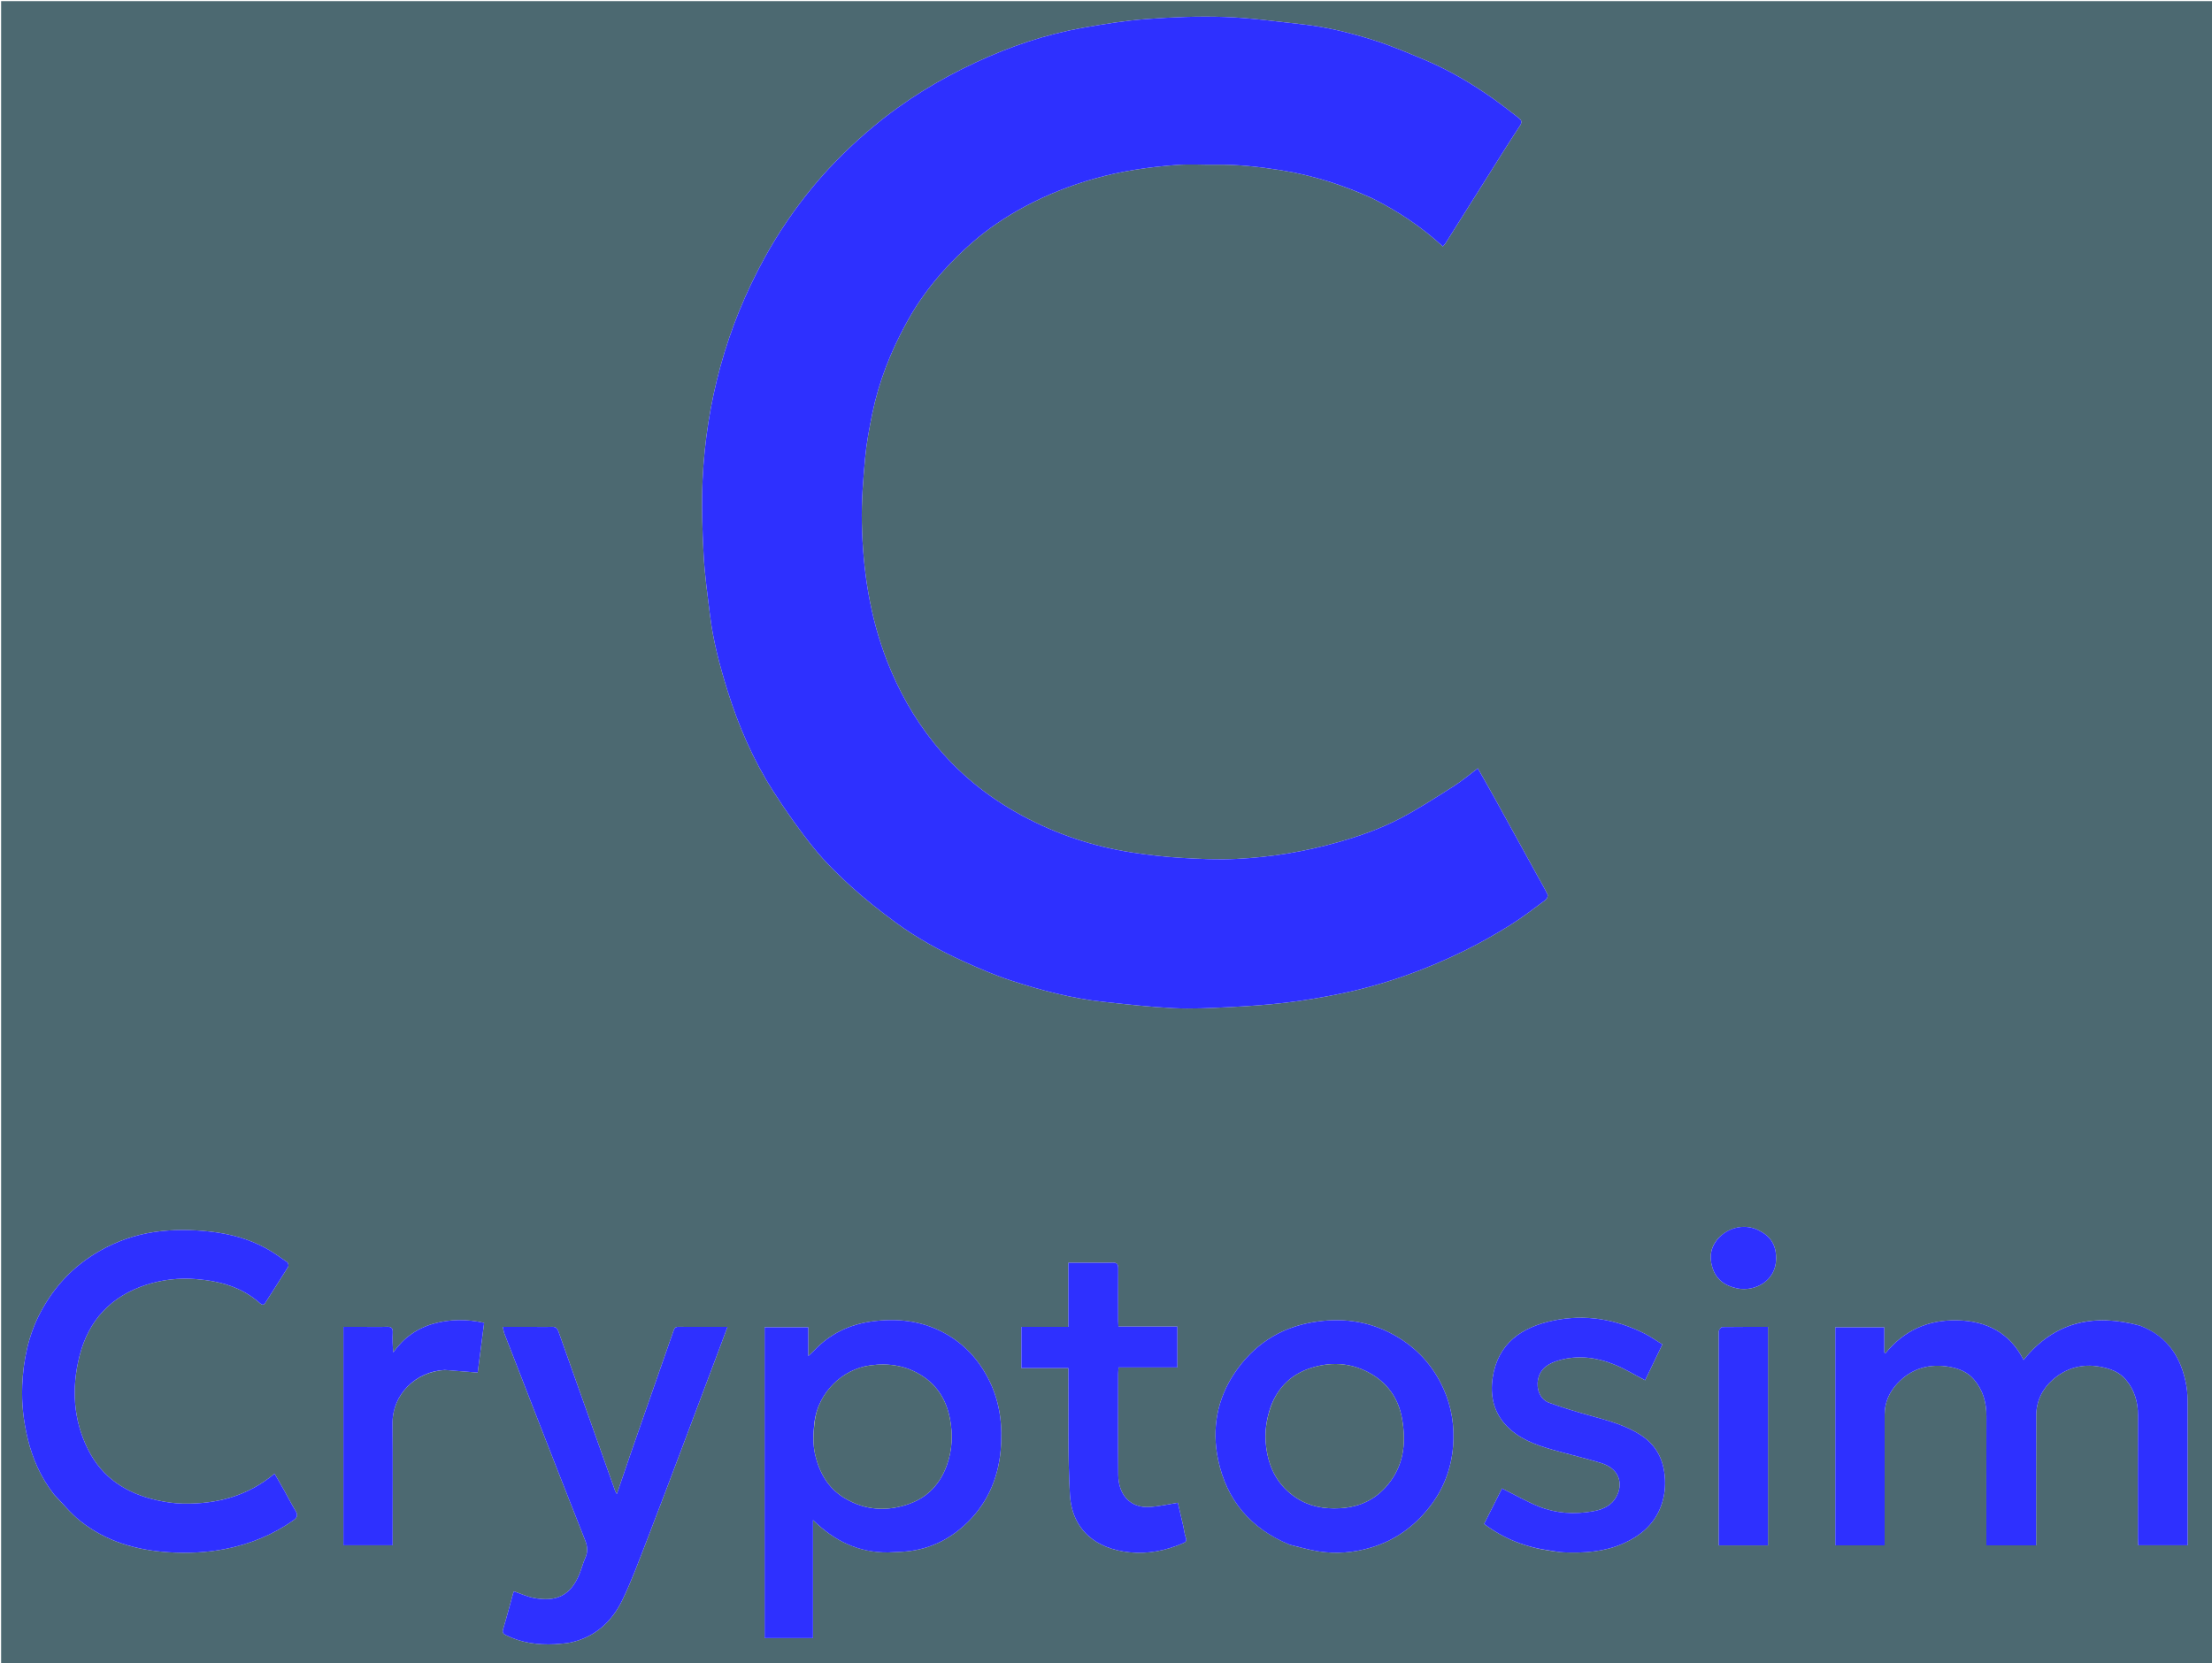 <svg version="1.1" id="Layer_1" xmlns="http://www.w3.org/2000/svg" xmlns:xlink="http://www.w3.org/1999/xlink" x="0px" y="0px"
	 width="100%" viewBox="0 0 2000 1504" enable-background="new 0 0 2000 1504" xml:space="preserve">
<path fill="#4C6971" opacity="1" stroke="none" 
	d="
M1219,1505 
	C812.667,1505 406.833,1505 1,1505 
	C1,1003.667 1,502.333 1,1 
	C667.667,1 1334.333,1 2001,1 
	C2001,502.333 2001,1003.667 2001,1505 
	C1740.5,1505 1480,1505 1219,1505 
M1240.979,179.485 
	C1264.105,191.017 1285.407,205.256 1304.565,222.856 
	C1305.486,221.812 1306.251,221.146 1306.77,220.325 
	C1318.923,201.083 1331.038,181.816 1343.186,162.569 
	C1353.487,146.25 1363.645,129.836 1374.271,113.731 
	C1376.71,110.034 1375.307,108.292 1372.812,106.375 
	C1365.107,100.456 1357.456,94.451 1349.521,88.853 
	C1330.031,75.104 1309.521,63.061 1287.481,53.871 
	C1272.436,47.598 1257.38,41.149 1241.86,36.272 
	C1220.81,29.657 1199.319,24.34 1177.291,21.951 
	C1153.983,19.424 1130.672,16.147 1107.288,15.331 
	C1083.771,14.51 1060.103,15.499 1036.613,17.224 
	C1017.425,18.634 998.301,21.727 979.327,25.082 
	C945.693,31.031 913.488,41.926 882.574,56.291 
	C849.375,71.717 818.319,90.655 790.046,114.181 
	C770.469,130.471 752.35,148.134 736.097,167.632 
	C718.961,188.19 703.863,210.201 690.978,233.756 
	C674.015,264.767 660.751,297.213 651.399,331.272 
	C642.19,364.809 636.896,399.064 635.273,433.707 
	C634.216,456.259 634.992,478.962 636.181,501.532 
	C637.151,519.945 639.741,538.287 641.992,556.614 
	C644.833,579.742 650.799,602.194 657.712,624.39 
	C667.673,656.371 680.853,687.005 698.894,715.237 
	C710.228,732.973 722.409,750.291 735.597,766.68 
	C745.825,779.39 757.652,790.976 769.771,801.956 
	C782.456,813.449 795.983,824.102 809.781,834.255 
	C828.84,848.28 849.568,859.682 871.105,869.435 
	C884.912,875.687 898.9,881.758 913.273,886.498 
	C940.836,895.59 968.92,902.95 997.887,906.065 
	C1018.904,908.325 1039.945,910.735 1061.04,911.774 
	C1077.271,912.574 1093.62,911.723 1109.882,910.911 
	C1127.383,910.038 1144.909,908.911 1162.302,906.864 
	C1178.63,904.942 1194.899,902.166 1211.017,898.9 
	C1250.514,890.895 1288.246,877.476 1324.352,859.69 
	C1338.403,852.768 1352.088,844.979 1365.391,836.702 
	C1376.574,829.745 1387.014,821.58 1397.623,813.732 
	C1398.774,812.881 1399.806,810.131 1399.28,809.041 
	C1396.416,803.107 1393.035,797.422 1389.851,791.64 
	C1377.186,768.633 1364.555,745.607 1351.852,722.62 
	C1346.765,713.416 1341.523,704.298 1336.189,694.852 
	C1328.656,700.484 1321.737,706.367 1314.143,711.188 
	C1298.412,721.173 1282.731,731.369 1266.271,740.035 
	C1248.338,749.477 1229.164,756.194 1209.591,761.748 
	C1179.613,770.255 1149.043,775.242 1118.016,776.791 
	C1101.455,777.618 1084.757,776.867 1068.18,775.857 
	C1053.219,774.945 1038.258,773.234 1023.439,770.956 
	C988.436,765.577 955.289,754.486 924.068,737.603 
	C892.962,720.782 866.045,698.926 843.977,671.328 
	C826.133,649.014 812.331,624.301 801.982,597.635 
	C786.428,557.555 780.192,515.702 779.243,473.073 
	C778.809,453.581 780.416,433.98 782.172,414.526 
	C783.412,400.788 786.008,387.121 788.794,373.586 
	C794.653,345.124 805.238,318.337 819.109,292.857 
	C823.041,285.632 827.263,278.519 831.914,271.739 
	C845.268,252.268 861.118,235.032 878.909,219.474 
	C893.663,206.572 909.797,195.77 927.001,186.592 
	C946.99,175.929 967.944,167.667 989.825,161.487 
	C1014.258,154.587 1039.162,151.003 1064.337,149.153 
	C1075.846,148.307 1087.471,149.148 1099.039,148.965 
	C1118.807,148.652 1138.325,150.814 1157.821,153.89 
	C1186.538,158.42 1213.908,167.15 1240.979,179.485 
M1934.615,1198.839 
	C1893.411,1187.732 1857.652,1195.11 1829.635,1229.918 
	C1817.183,1205.37 1796.265,1194.648 1769.676,1194.075 
	C1743.451,1193.509 1721.475,1203.111 1704.67,1224.032 
	C1704.349,1223.743 1704.029,1223.454 1703.708,1223.165 
	C1703.708,1215.582 1703.708,1207.999 1703.708,1200.422 
	C1688.576,1200.422 1674.019,1200.422 1659.402,1200.422 
	C1659.402,1266.394 1659.402,1331.943 1659.402,1397.608 
	C1674.364,1397.608 1688.92,1397.608 1704,1397.608 
	C1704,1395.423 1704,1393.627 1704,1391.83 
	C1704,1354.337 1703.995,1316.845 1704.003,1279.352 
	C1704.006,1268.401 1708.292,1258.909 1715.524,1251.179 
	C1728.364,1237.454 1744.633,1232.875 1762.962,1236.214 
	C1771.151,1237.706 1778.962,1240.885 1784.561,1247.344 
	C1792.802,1256.85 1796.094,1268.203 1796.048,1280.771 
	C1795.913,1317.597 1796,1354.424 1796,1391.25 
	C1796,1393.341 1796,1395.432 1796,1397.597 
	C1811.385,1397.597 1825.942,1397.597 1841,1397.597 
	C1841,1395.065 1841,1392.932 1841,1390.799 
	C1841,1353.973 1840.886,1317.146 1841.063,1280.321 
	C1841.125,1267.438 1846.399,1256.285 1855.901,1247.91 
	C1868.026,1237.224 1882.537,1233.081 1898.709,1236.036 
	C1907.819,1237.701 1916.422,1240.758 1922.439,1248.157 
	C1929.877,1257.304 1933.137,1267.949 1933.073,1279.871 
	C1932.874,1317.03 1932.996,1354.19 1933.012,1391.349 
	C1933.013,1393.439 1933.185,1395.529 1933.275,1397.561 
	C1948.458,1397.561 1963.015,1397.561 1978,1397.561 
	C1978,1394.983 1978,1392.84 1978,1390.698 
	C1978,1350.872 1978.042,1311.047 1977.954,1271.221 
	C1977.941,1265.273 1977.903,1259.224 1976.881,1253.396 
	C1972.462,1228.183 1960.341,1208.643 1934.615,1198.839 
M803.52,1404 
	C809.135,1403.675 814.773,1403.562 820.362,1402.986 
	C839.887,1400.973 856.894,1392.989 871.378,1380 
	C891.632,1361.837 902.351,1338.458 904.737,1311.771 
	C906.652,1290.357 904.452,1269.188 894.783,1249.268 
	C885.377,1229.887 871.607,1214.891 852.568,1204.888 
	C832.037,1194.101 809.987,1192.001 787.462,1195.209 
	C767.651,1198.029 750.312,1206.454 736.332,1221.149 
	C734.933,1222.619 733.394,1223.956 730.805,1226.412 
	C730.805,1216.665 730.805,1208.587 730.805,1200.376 
	C717.332,1200.376 704.444,1200.376 691.332,1200.376 
	C691.332,1294.286 691.332,1387.818 691.332,1481.502 
	C706.005,1481.502 720.342,1481.502 735.085,1481.502 
	C735.085,1445.933 735.085,1410.859 735.085,1374.714 
	C754.325,1393.552 776.112,1404.281 803.52,1404 
M48.873,1351.658 
	C56.732,1359.686 63.878,1368.609 72.591,1375.568 
	C95.691,1394.018 123.039,1401.914 152.062,1403.822 
	C169.09,1404.942 186.21,1404.234 203.104,1400.984 
	C225.783,1396.62 246.702,1388.141 265.585,1374.745 
	C268.888,1372.402 269.468,1370.034 267.259,1366.417 
	C263.568,1360.371 260.381,1354.019 256.917,1347.833 
	C254.131,1342.857 251.25,1337.935 248.262,1332.729 
	C224.06,1353.04 196.109,1360.309 165.827,1359.865 
	C157.965,1359.75 150.001,1358.569 142.3,1356.885 
	C114.615,1350.831 92.375,1336.653 79.518,1310.745 
	C66.119,1283.745 64.565,1255.161 71.933,1226.207 
	C80.201,1193.717 100.668,1172.118 132.556,1161.861 
	C147.063,1157.195 161.988,1155.552 177.435,1156.806 
	C198.934,1158.551 218.669,1164.013 235.097,1178.647 
	C237.059,1180.395 238.506,1180.409 239.934,1178.17 
	C246.852,1167.328 253.839,1156.528 260.596,1145.587 
	C261.143,1144.702 260.628,1142.167 259.782,1141.575 
	C253.438,1137.132 247.135,1132.526 240.35,1128.836 
	C224.647,1120.296 207.713,1115.804 189.914,1113.831 
	C173.04,1111.961 156.199,1111.774 139.509,1114.217 
	C122.151,1116.758 105.702,1122.472 90.293,1131.224 
	C66.735,1144.605 48.967,1163.423 36.43,1187.243 
	C25.624,1207.775 21.085,1230.033 20.118,1252.976 
	C19.434,1269.212 21.254,1285.37 25.067,1301.193 
	C29.449,1319.378 36.938,1336.187 48.873,1351.658 
M502.402,1487 
	C506.988,1486.492 511.664,1486.397 516.143,1485.406 
	C538.086,1480.549 553.243,1466.615 562.676,1447.126 
	C571.204,1429.506 577.922,1410.988 585.016,1392.703 
	C595.87,1364.729 606.394,1336.626 617,1308.556 
	C628.071,1279.254 639.079,1249.928 650.104,1220.609 
	C652.616,1213.929 655.088,1207.234 657.777,1200.011 
	C642.307,1200.011 627.818,1200.072 613.33,1199.958 
	C610.541,1199.936 609.724,1201.365 608.938,1203.626 
	C596.424,1239.605 583.815,1275.55 571.281,1311.522 
	C566.728,1324.592 562.317,1337.712 557.729,1351.136 
	C557.098,1350.054 556.578,1349.413 556.317,1348.679 
	C546.797,1321.988 537.3,1295.288 527.802,1268.589 
	C520.174,1247.15 512.505,1225.725 504.969,1204.253 
	C503.866,1201.109 502.213,1199.773 498.792,1199.933 
	C493.305,1200.19 487.796,1200 482.296,1200 
	C473.189,1200 464.083,1200 454.561,1200 
	C455.188,1202.555 455.452,1204.539 456.153,1206.355 
	C464.829,1228.813 473.545,1251.257 482.296,1273.686 
	C497.818,1313.472 513.269,1353.286 529.028,1392.979 
	C531.246,1398.566 531.697,1403.446 529.195,1408.936 
	C527.085,1413.567 525.876,1418.6 523.97,1423.335 
	C515.86,1443.479 502.431,1448.978 482.562,1445.138 
	C476.52,1443.97 470.772,1441.278 464.682,1439.213 
	C464.443,1439.778 464.129,1440.337 463.963,1440.937 
	C460.973,1451.717 458.166,1462.553 454.923,1473.256 
	C453.967,1476.414 454.884,1477.566 457.512,1478.864 
	C471.403,1485.728 486.139,1487.797 502.402,1487 
M1166.412,1397.124 
	C1174.882,1399.122 1183.268,1401.648 1191.84,1403.005 
	C1208.054,1405.571 1224.175,1404.247 1239.891,1399.513 
	C1261.113,1393.12 1278.335,1380.837 1292.087,1363.482 
	C1305.085,1347.08 1312.286,1328.317 1313.835,1307.672 
	C1315.157,1290.039 1312.662,1272.852 1305.322,1256.357 
	C1295.686,1234.705 1280.468,1218.389 1259.971,1207.092 
	C1236.822,1194.333 1211.946,1191.426 1186.063,1195.966 
	C1156.315,1201.183 1133.045,1216.9 1116.407,1241.54 
	C1100.383,1265.269 1095.524,1292.199 1101.366,1320.117 
	C1109.042,1356.798 1130.843,1382.514 1166.412,1397.124 
M1402.065,1402.541 
	C1405.995,1403.022 1409.913,1403.774 1413.856,1403.94 
	C1432.365,1404.719 1450.658,1403.503 1467.855,1395.841 
	C1482.991,1389.097 1495.184,1379.061 1501.433,1363.118 
	C1505.093,1353.78 1506.134,1344.172 1505.108,1334.108 
	C1503.509,1318.429 1496.587,1306.253 1483.321,1297.726 
	C1470.065,1289.205 1455.13,1285.086 1440.144,1280.93 
	C1426.831,1277.237 1413.516,1273.378 1400.57,1268.597 
	C1392.343,1265.558 1388.932,1256.04 1390.648,1247.57 
	C1392.804,1236.928 1400.991,1232.726 1409.73,1230.215 
	C1426.682,1225.344 1443.611,1227.571 1459.716,1234.096 
	C1469.08,1237.89 1477.798,1243.28 1487.452,1248.287 
	C1492.343,1238.127 1497.6,1227.207 1503.062,1215.861 
	C1497.371,1212.368 1492.381,1208.79 1486.961,1206.067 
	C1460.874,1192.957 1433.209,1188.388 1404.646,1194.26 
	C1376.122,1200.125 1354.266,1214.67 1349.579,1246.114 
	C1347.221,1261.924 1350.402,1276.991 1361.693,1289.03 
	C1372.924,1301.005 1387.893,1306.609 1403.273,1310.988 
	C1418.008,1315.182 1432.966,1318.624 1447.601,1323.13 
	C1466.729,1329.019 1467.791,1345.427 1459.584,1356.522 
	C1454.862,1362.908 1447.343,1365.588 1439.798,1366.88 
	C1423.371,1369.694 1406.967,1368.739 1391.471,1362.52 
	C1380.256,1358.02 1369.69,1351.903 1358.047,1346.116 
	C1352.998,1356.136 1347.46,1367.124 1341.865,1378.225 
	C1359.777,1391.716 1379.533,1399.37 1402.065,1402.541 
M948.498,1200 
	C940.217,1200 931.936,1200 923.485,1200 
	C923.485,1212.654 923.485,1224.659 923.485,1237.3 
	C937.859,1237.3 951.753,1237.3 966,1237.3 
	C966,1240.425 965.98,1242.909 966.003,1245.392 
	C966.327,1280.825 965.326,1316.335 967.38,1351.667 
	C969.24,1383.653 990.834,1400.679 1020.999,1403.874 
	C1037.743,1405.648 1053.953,1402.405 1069.445,1395.761 
	C1071.75,1394.772 1073.396,1393.833 1072.169,1390.605 
	C1070.956,1387.416 1070.709,1383.869 1069.942,1380.501 
	C1068.237,1373.026 1066.472,1365.565 1064.961,1359.085 
	C1056.104,1360.474 1048.094,1362.309 1039.994,1362.885 
	C1021.209,1364.221 1011.237,1351.092 1011.08,1333.971 
	C1010.801,1303.489 1010.999,1273.003 1011.02,1242.519 
	C1011.021,1240.774 1011.23,1239.028 1011.38,1236.686 
	C1029.547,1236.686 1047.107,1236.686 1064.535,1236.686 
	C1064.535,1224.148 1064.535,1212.26 1064.535,1199.74 
	C1046.516,1199.74 1028.955,1199.74 1011.232,1199.74 
	C1011.138,1197.629 1011.016,1196.147 1011.014,1194.666 
	C1010.999,1178.841 1010.914,1163.015 1011.064,1147.191 
	C1011.101,1143.327 1009.86,1141.777 1005.891,1141.94 
	C1000.071,1142.181 994.233,1142 988.403,1141.999 
	C981.13,1141.999 973.856,1141.999 965.964,1141.999 
	C965.964,1161.583 965.964,1180.476 965.964,1200 
	C960.059,1200 954.778,1200 948.498,1200 
M402.675,1239 
	C412.281,1239.767 421.887,1240.535 431.917,1241.336 
	C433.842,1226.414 435.769,1211.471 437.717,1196.371 
	C422.177,1192.896 407.157,1192.939 392.204,1197.064 
	C376.932,1201.277 364.849,1210.084 355.53,1223.116 
	C355.018,1216.94 354.799,1211.138 355.092,1205.361 
	C355.298,1201.317 354.121,1199.724 349.838,1199.915 
	C342.691,1200.233 335.519,1200 328.357,1200 
	C322.423,1200 316.488,1200 310.491,1200 
	C310.491,1266.385 310.491,1332.027 310.491,1397.534 
	C325.542,1397.534 340.098,1397.534 355.019,1397.534 
	C355.019,1394.923 355.019,1392.773 355.019,1390.623 
	C355.013,1356.147 355.235,1321.67 354.925,1287.198 
	C354.69,1261.064 376.054,1240.206 402.675,1239 
M1554.009,1203.784 
	C1554.009,1268.334 1554.009,1332.885 1554.009,1397.645 
	C1569.297,1397.645 1583.848,1397.645 1598.529,1397.645 
	C1598.529,1331.649 1598.529,1266.009 1598.529,1200.024 
	C1584.419,1200.024 1570.777,1199.962 1557.138,1200.146 
	C1556.09,1200.16 1555.066,1201.903 1554.009,1203.784 
M1554.49,1119.009 
	C1546.903,1126.734 1545.177,1136.026 1548.192,1146.027 
	C1551.564,1157.213 1559.608,1163.017 1571.081,1165.268 
	C1586.266,1168.249 1605.757,1158.99 1605.904,1138.338 
	C1605.998,1125.082 1600.244,1117.683 1589.87,1112.556 
	C1578.052,1106.715 1564.018,1109.594 1554.49,1119.009 
z"/>
<path fill="#2E30FF" opacity="1" stroke="none" 
	d="
M1240.651,179.296 
	C1213.908,167.15 1186.538,158.42 1157.821,153.89 
	C1138.325,150.814 1118.807,148.652 1099.039,148.965 
	C1087.471,149.148 1075.846,148.307 1064.337,149.153 
	C1039.162,151.003 1014.258,154.587 989.825,161.487 
	C967.944,167.667 946.99,175.929 927.001,186.592 
	C909.797,195.77 893.663,206.572 878.909,219.474 
	C861.118,235.032 845.268,252.268 831.914,271.739 
	C827.263,278.519 823.041,285.632 819.109,292.857 
	C805.238,318.337 794.653,345.124 788.794,373.586 
	C786.008,387.121 783.412,400.788 782.172,414.526 
	C780.416,433.98 778.809,453.581 779.243,473.073 
	C780.192,515.702 786.428,557.555 801.982,597.635 
	C812.331,624.301 826.133,649.014 843.977,671.328 
	C866.045,698.926 892.962,720.782 924.068,737.603 
	C955.289,754.486 988.436,765.577 1023.439,770.956 
	C1038.258,773.234 1053.219,774.945 1068.18,775.857 
	C1084.757,776.867 1101.455,777.618 1118.016,776.791 
	C1149.043,775.242 1179.613,770.255 1209.591,761.748 
	C1229.164,756.194 1248.338,749.477 1266.271,740.035 
	C1282.731,731.369 1298.412,721.173 1314.143,711.188 
	C1321.737,706.367 1328.656,700.484 1336.189,694.852 
	C1341.523,704.298 1346.765,713.416 1351.852,722.62 
	C1364.555,745.607 1377.186,768.633 1389.851,791.64 
	C1393.035,797.422 1396.416,803.107 1399.28,809.041 
	C1399.806,810.131 1398.774,812.881 1397.623,813.732 
	C1387.014,821.58 1376.574,829.745 1365.391,836.702 
	C1352.088,844.979 1338.403,852.768 1324.352,859.69 
	C1288.246,877.476 1250.514,890.895 1211.017,898.9 
	C1194.899,902.166 1178.63,904.942 1162.302,906.864 
	C1144.909,908.911 1127.383,910.038 1109.882,910.911 
	C1093.62,911.723 1077.271,912.574 1061.04,911.774 
	C1039.945,910.735 1018.904,908.325 997.887,906.065 
	C968.92,902.95 940.836,895.59 913.273,886.498 
	C898.9,881.758 884.912,875.687 871.105,869.435 
	C849.568,859.682 828.84,848.28 809.781,834.255 
	C795.983,824.102 782.456,813.449 769.771,801.956 
	C757.652,790.976 745.825,779.39 735.597,766.68 
	C722.409,750.291 710.228,732.973 698.894,715.237 
	C680.853,687.005 667.673,656.371 657.712,624.39 
	C650.799,602.194 644.833,579.742 641.992,556.614 
	C639.741,538.287 637.151,519.945 636.181,501.532 
	C634.992,478.962 634.216,456.259 635.273,433.707 
	C636.896,399.064 642.19,364.809 651.399,331.272 
	C660.751,297.213 674.015,264.767 690.978,233.756 
	C703.863,210.201 718.961,188.19 736.097,167.632 
	C752.35,148.134 770.469,130.471 790.046,114.181 
	C818.319,90.655 849.375,71.717 882.574,56.291 
	C913.488,41.926 945.693,31.031 979.327,25.082 
	C998.301,21.727 1017.425,18.634 1036.613,17.224 
	C1060.103,15.499 1083.771,14.51 1107.288,15.331 
	C1130.672,16.147 1153.983,19.424 1177.291,21.951 
	C1199.319,24.34 1220.81,29.657 1241.86,36.272 
	C1257.38,41.149 1272.436,47.598 1287.481,53.871 
	C1309.521,63.061 1330.031,75.104 1349.521,88.853 
	C1357.456,94.451 1365.107,100.456 1372.812,106.375 
	C1375.307,108.292 1376.71,110.034 1374.271,113.731 
	C1363.645,129.836 1353.487,146.25 1343.186,162.569 
	C1331.038,181.816 1318.923,201.083 1306.77,220.325 
	C1306.251,221.146 1305.486,221.812 1304.565,222.856 
	C1285.407,205.256 1264.105,191.017 1240.651,179.296 
z"/>
<path fill="#2E30FF" opacity="1" stroke="none" 
	d="
M1935,1198.921 
	C1960.341,1208.643 1972.462,1228.183 1976.881,1253.396 
	C1977.903,1259.224 1977.941,1265.273 1977.954,1271.221 
	C1978.042,1311.047 1978,1350.872 1978,1390.698 
	C1978,1392.84 1978,1394.983 1978,1397.561 
	C1963.015,1397.561 1948.458,1397.561 1933.275,1397.561 
	C1933.185,1395.529 1933.013,1393.439 1933.012,1391.349 
	C1932.996,1354.19 1932.874,1317.03 1933.073,1279.871 
	C1933.137,1267.949 1929.877,1257.304 1922.439,1248.157 
	C1916.422,1240.758 1907.819,1237.701 1898.709,1236.036 
	C1882.537,1233.081 1868.026,1237.224 1855.901,1247.91 
	C1846.399,1256.285 1841.125,1267.438 1841.063,1280.321 
	C1840.886,1317.146 1841,1353.973 1841,1390.799 
	C1841,1392.932 1841,1395.065 1841,1397.597 
	C1825.942,1397.597 1811.385,1397.597 1796,1397.597 
	C1796,1395.432 1796,1393.341 1796,1391.25 
	C1796,1354.424 1795.913,1317.597 1796.048,1280.771 
	C1796.094,1268.203 1792.802,1256.85 1784.561,1247.344 
	C1778.962,1240.885 1771.151,1237.706 1762.962,1236.214 
	C1744.633,1232.875 1728.364,1237.454 1715.524,1251.179 
	C1708.292,1258.909 1704.006,1268.401 1704.003,1279.352 
	C1703.995,1316.845 1704,1354.337 1704,1391.83 
	C1704,1393.627 1704,1395.423 1704,1397.608 
	C1688.92,1397.608 1674.364,1397.608 1659.402,1397.608 
	C1659.402,1331.943 1659.402,1266.394 1659.402,1200.422 
	C1674.019,1200.422 1688.576,1200.422 1703.708,1200.422 
	C1703.708,1207.999 1703.708,1215.582 1703.708,1223.165 
	C1704.029,1223.454 1704.349,1223.743 1704.67,1224.032 
	C1721.475,1203.111 1743.451,1193.509 1769.676,1194.075 
	C1796.265,1194.648 1817.183,1205.37 1829.635,1229.918 
	C1857.652,1195.11 1893.411,1187.732 1935,1198.921 
z"/>
<path fill="#2E30FF" opacity="1" stroke="none" 
	d="
M803.026,1404 
	C776.112,1404.281 754.325,1393.552 735.085,1374.714 
	C735.085,1410.859 735.085,1445.933 735.085,1481.502 
	C720.342,1481.502 706.005,1481.502 691.332,1481.502 
	C691.332,1387.818 691.332,1294.286 691.332,1200.376 
	C704.444,1200.376 717.332,1200.376 730.805,1200.376 
	C730.805,1208.587 730.805,1216.665 730.805,1226.412 
	C733.394,1223.956 734.933,1222.619 736.332,1221.149 
	C750.312,1206.454 767.651,1198.029 787.462,1195.209 
	C809.987,1192.001 832.037,1194.101 852.568,1204.888 
	C871.607,1214.891 885.377,1229.887 894.783,1249.268 
	C904.452,1269.188 906.652,1290.357 904.737,1311.771 
	C902.351,1338.458 891.632,1361.837 871.378,1380 
	C856.894,1392.989 839.887,1400.973 820.362,1402.986 
	C814.773,1403.562 809.135,1403.675 803.026,1404 
M736.379,1286.124 
	C735.322,1296.137 734.776,1306.246 737.14,1316.052 
	C741.012,1332.105 748.793,1345.871 763.388,1354.72 
	C782.359,1366.222 802.594,1367.277 822.929,1359.726 
	C839.179,1353.693 850.136,1341.702 856.081,1325.165 
	C861.074,1311.278 861.634,1297.12 858.867,1282.897 
	C855.763,1266.936 848.017,1253.583 834.073,1244.504 
	C819.572,1235.061 803.778,1232.506 786.664,1234.864 
	C761.321,1238.357 739.724,1259.766 736.379,1286.124 
z"/>
<path fill="#2E30FF" opacity="1" stroke="none" 
	d="
M48.672,1351.357 
	C36.938,1336.187 29.449,1319.378 25.067,1301.193 
	C21.254,1285.37 19.434,1269.212 20.118,1252.976 
	C21.085,1230.033 25.624,1207.775 36.43,1187.243 
	C48.967,1163.423 66.735,1144.605 90.293,1131.224 
	C105.702,1122.472 122.151,1116.758 139.509,1114.217 
	C156.199,1111.774 173.04,1111.961 189.914,1113.831 
	C207.713,1115.804 224.647,1120.296 240.35,1128.836 
	C247.135,1132.526 253.438,1137.132 259.782,1141.575 
	C260.628,1142.167 261.143,1144.702 260.596,1145.587 
	C253.839,1156.528 246.852,1167.328 239.934,1178.17 
	C238.506,1180.409 237.059,1180.395 235.097,1178.647 
	C218.669,1164.013 198.934,1158.551 177.435,1156.806 
	C161.988,1155.552 147.063,1157.195 132.556,1161.861 
	C100.668,1172.118 80.201,1193.717 71.933,1226.207 
	C64.565,1255.161 66.119,1283.745 79.518,1310.745 
	C92.375,1336.653 114.615,1350.831 142.3,1356.885 
	C150.001,1358.569 157.965,1359.75 165.827,1359.865 
	C196.109,1360.309 224.06,1353.04 248.262,1332.729 
	C251.25,1337.935 254.131,1342.857 256.917,1347.833 
	C260.381,1354.019 263.568,1360.371 267.259,1366.417 
	C269.468,1370.034 268.888,1372.402 265.585,1374.745 
	C246.702,1388.141 225.783,1396.62 203.104,1400.984 
	C186.21,1404.234 169.09,1404.942 152.062,1403.822 
	C123.039,1401.914 95.691,1394.018 72.591,1375.568 
	C63.878,1368.609 56.732,1359.686 48.672,1351.357 
z"/>
<path fill="#2E30FF" opacity="1" stroke="none" 
	d="
M501.914,1487 
	C486.139,1487.797 471.403,1485.728 457.512,1478.864 
	C454.884,1477.566 453.967,1476.414 454.923,1473.256 
	C458.166,1462.553 460.973,1451.717 463.963,1440.937 
	C464.129,1440.337 464.443,1439.778 464.682,1439.213 
	C470.772,1441.278 476.52,1443.97 482.562,1445.138 
	C502.431,1448.978 515.86,1443.479 523.97,1423.335 
	C525.876,1418.6 527.085,1413.567 529.195,1408.936 
	C531.697,1403.446 531.246,1398.566 529.028,1392.979 
	C513.269,1353.286 497.818,1313.472 482.296,1273.686 
	C473.545,1251.257 464.829,1228.813 456.153,1206.355 
	C455.452,1204.539 455.188,1202.555 454.561,1200 
	C464.083,1200 473.189,1200 482.296,1200 
	C487.796,1200 493.305,1200.19 498.792,1199.933 
	C502.213,1199.773 503.866,1201.109 504.969,1204.253 
	C512.505,1225.725 520.174,1247.15 527.802,1268.589 
	C537.3,1295.288 546.797,1321.988 556.317,1348.679 
	C556.578,1349.413 557.098,1350.054 557.729,1351.136 
	C562.317,1337.712 566.728,1324.592 571.281,1311.522 
	C583.815,1275.55 596.424,1239.605 608.938,1203.626 
	C609.724,1201.365 610.541,1199.936 613.33,1199.958 
	C627.818,1200.072 642.307,1200.011 657.777,1200.011 
	C655.088,1207.234 652.616,1213.929 650.104,1220.609 
	C639.079,1249.928 628.071,1279.254 617,1308.556 
	C606.394,1336.626 595.87,1364.729 585.016,1392.703 
	C577.922,1410.988 571.204,1429.506 562.676,1447.126 
	C553.243,1466.615 538.086,1480.549 516.143,1485.406 
	C511.664,1486.397 506.988,1486.492 501.914,1487 
z"/>
<path fill="#2E30FF" opacity="1" stroke="none" 
	d="
M1166.04,1397.008 
	C1130.843,1382.514 1109.042,1356.798 1101.366,1320.117 
	C1095.524,1292.199 1100.383,1265.269 1116.407,1241.54 
	C1133.045,1216.9 1156.315,1201.183 1186.063,1195.966 
	C1211.946,1191.426 1236.822,1194.333 1259.971,1207.092 
	C1280.468,1218.389 1295.686,1234.705 1305.322,1256.357 
	C1312.662,1272.852 1315.157,1290.039 1313.835,1307.672 
	C1312.286,1328.317 1305.085,1347.08 1292.087,1363.482 
	C1278.335,1380.837 1261.113,1393.12 1239.891,1399.513 
	C1224.175,1404.247 1208.054,1405.571 1191.84,1403.005 
	C1183.268,1401.648 1174.882,1399.122 1166.04,1397.008 
M1149.123,1271.683 
	C1144.896,1283.667 1143.198,1295.776 1144.829,1308.612 
	C1147.303,1328.079 1155.498,1343.709 1172.054,1354.623 
	C1184.019,1362.51 1197.28,1364.791 1211.36,1364.035 
	C1230.667,1362.999 1246.08,1355.017 1257.477,1339.265 
	C1269.931,1322.051 1271.161,1302.661 1267.639,1282.83 
	C1264.347,1264.292 1254.032,1250.029 1237.202,1241.125 
	C1220.369,1232.221 1202.505,1231.554 1184.788,1237.37 
	C1168.017,1242.876 1155.87,1254.128 1149.123,1271.683 
z"/>
<path fill="#2E30FF" opacity="1" stroke="none" 
	d="
M1401.658,1402.357 
	C1379.533,1399.37 1359.777,1391.716 1341.865,1378.225 
	C1347.46,1367.124 1352.998,1356.136 1358.047,1346.116 
	C1369.69,1351.903 1380.256,1358.02 1391.471,1362.52 
	C1406.967,1368.739 1423.371,1369.694 1439.798,1366.88 
	C1447.343,1365.588 1454.862,1362.908 1459.584,1356.522 
	C1467.791,1345.427 1466.729,1329.019 1447.601,1323.13 
	C1432.966,1318.624 1418.008,1315.182 1403.273,1310.988 
	C1387.893,1306.609 1372.924,1301.005 1361.693,1289.03 
	C1350.402,1276.991 1347.221,1261.924 1349.579,1246.114 
	C1354.266,1214.67 1376.122,1200.125 1404.646,1194.26 
	C1433.209,1188.388 1460.874,1192.957 1486.961,1206.067 
	C1492.381,1208.79 1497.371,1212.368 1503.062,1215.861 
	C1497.6,1227.207 1492.343,1238.127 1487.452,1248.287 
	C1477.798,1243.28 1469.08,1237.89 1459.716,1234.096 
	C1443.611,1227.571 1426.682,1225.344 1409.73,1230.215 
	C1400.991,1232.726 1392.804,1236.928 1390.648,1247.57 
	C1388.932,1256.04 1392.343,1265.558 1400.57,1268.597 
	C1413.516,1273.378 1426.831,1277.237 1440.144,1280.93 
	C1455.13,1285.086 1470.065,1289.205 1483.321,1297.726 
	C1496.587,1306.253 1503.509,1318.429 1505.108,1334.108 
	C1506.134,1344.172 1505.093,1353.78 1501.433,1363.118 
	C1495.184,1379.061 1482.991,1389.097 1467.855,1395.841 
	C1450.658,1403.503 1432.365,1404.719 1413.856,1403.94 
	C1409.913,1403.774 1405.995,1403.022 1401.658,1402.357 
z"/>
<path fill="#2E30FF" opacity="1" stroke="none" 
	d="
M948.997,1200 
	C954.778,1200 960.059,1200 965.964,1200 
	C965.964,1180.476 965.964,1161.583 965.964,1141.999 
	C973.856,1141.999 981.13,1141.999 988.403,1141.999 
	C994.233,1142 1000.071,1142.181 1005.891,1141.94 
	C1009.86,1141.777 1011.101,1143.327 1011.064,1147.191 
	C1010.914,1163.015 1010.999,1178.841 1011.014,1194.666 
	C1011.016,1196.147 1011.138,1197.629 1011.232,1199.74 
	C1028.955,1199.74 1046.516,1199.74 1064.535,1199.74 
	C1064.535,1212.26 1064.535,1224.148 1064.535,1236.686 
	C1047.107,1236.686 1029.547,1236.686 1011.38,1236.686 
	C1011.23,1239.028 1011.021,1240.774 1011.02,1242.519 
	C1010.999,1273.003 1010.801,1303.489 1011.08,1333.971 
	C1011.237,1351.092 1021.209,1364.221 1039.994,1362.885 
	C1048.094,1362.309 1056.104,1360.474 1064.961,1359.085 
	C1066.472,1365.565 1068.237,1373.026 1069.942,1380.501 
	C1070.709,1383.869 1070.956,1387.416 1072.169,1390.605 
	C1073.396,1393.833 1071.75,1394.772 1069.445,1395.761 
	C1053.953,1402.405 1037.743,1405.648 1020.999,1403.874 
	C990.834,1400.679 969.24,1383.653 967.38,1351.667 
	C965.326,1316.335 966.327,1280.825 966.003,1245.392 
	C965.98,1242.909 966,1240.425 966,1237.3 
	C951.753,1237.3 937.859,1237.3 923.485,1237.3 
	C923.485,1224.659 923.485,1212.654 923.485,1200 
	C931.936,1200 940.217,1200 948.997,1200 
z"/>
<path fill="#2E30FF" opacity="1" stroke="none" 
	d="
M402.202,1239.001 
	C376.054,1240.206 354.69,1261.064 354.925,1287.198 
	C355.235,1321.67 355.013,1356.147 355.019,1390.623 
	C355.019,1392.773 355.019,1394.923 355.019,1397.534 
	C340.098,1397.534 325.542,1397.534 310.491,1397.534 
	C310.491,1332.027 310.491,1266.385 310.491,1200 
	C316.488,1200 322.423,1200 328.357,1200 
	C335.519,1200 342.691,1200.233 349.838,1199.915 
	C354.121,1199.724 355.298,1201.317 355.092,1205.361 
	C354.799,1211.138 355.018,1216.94 355.53,1223.116 
	C364.849,1210.084 376.932,1201.277 392.204,1197.064 
	C407.157,1192.939 422.177,1192.896 437.717,1196.371 
	C435.769,1211.471 433.842,1226.414 431.917,1241.336 
	C421.887,1240.535 412.281,1239.767 402.202,1239.001 
z"/>
<path fill="#2E30FF" opacity="1" stroke="none" 
	d="
M1554.02,1203.313 
	C1555.066,1201.903 1556.09,1200.16 1557.138,1200.146 
	C1570.777,1199.962 1584.419,1200.024 1598.529,1200.024 
	C1598.529,1266.009 1598.529,1331.649 1598.529,1397.645 
	C1583.848,1397.645 1569.297,1397.645 1554.009,1397.645 
	C1554.009,1332.885 1554.009,1268.334 1554.02,1203.313 
z"/>
<path fill="#2E30FF" opacity="1" stroke="none" 
	d="
M1554.746,1118.754 
	C1564.018,1109.594 1578.052,1106.715 1589.87,1112.556 
	C1600.244,1117.683 1605.998,1125.082 1605.904,1138.338 
	C1605.757,1158.99 1586.266,1168.249 1571.081,1165.268 
	C1559.608,1163.017 1551.564,1157.213 1548.192,1146.027 
	C1545.177,1136.026 1546.903,1126.734 1554.746,1118.754 
z"/>
<path fill="#4C6971" opacity="1" stroke="none" 
	d="
M736.571,1285.726 
	C739.724,1259.766 761.321,1238.357 786.664,1234.864 
	C803.778,1232.506 819.572,1235.061 834.073,1244.504 
	C848.017,1253.583 855.763,1266.936 858.867,1282.897 
	C861.634,1297.12 861.074,1311.278 856.081,1325.165 
	C850.136,1341.702 839.179,1353.693 822.929,1359.726 
	C802.594,1367.277 782.359,1366.222 763.388,1354.72 
	C748.793,1345.871 741.012,1332.105 737.14,1316.052 
	C734.776,1306.246 735.322,1296.137 736.571,1285.726 
z"/>
<path fill="#4C6971" opacity="1" stroke="none" 
	d="
M1149.331,1271.352 
	C1155.87,1254.128 1168.017,1242.876 1184.788,1237.37 
	C1202.505,1231.554 1220.369,1232.221 1237.202,1241.125 
	C1254.032,1250.029 1264.347,1264.292 1267.639,1282.83 
	C1271.161,1302.661 1269.931,1322.051 1257.477,1339.265 
	C1246.08,1355.017 1230.667,1362.999 1211.36,1364.035 
	C1197.28,1364.791 1184.019,1362.51 1172.054,1354.623 
	C1155.498,1343.709 1147.303,1328.079 1144.829,1308.612 
	C1143.198,1295.776 1144.896,1283.667 1149.331,1271.352 
z"/>
</svg>